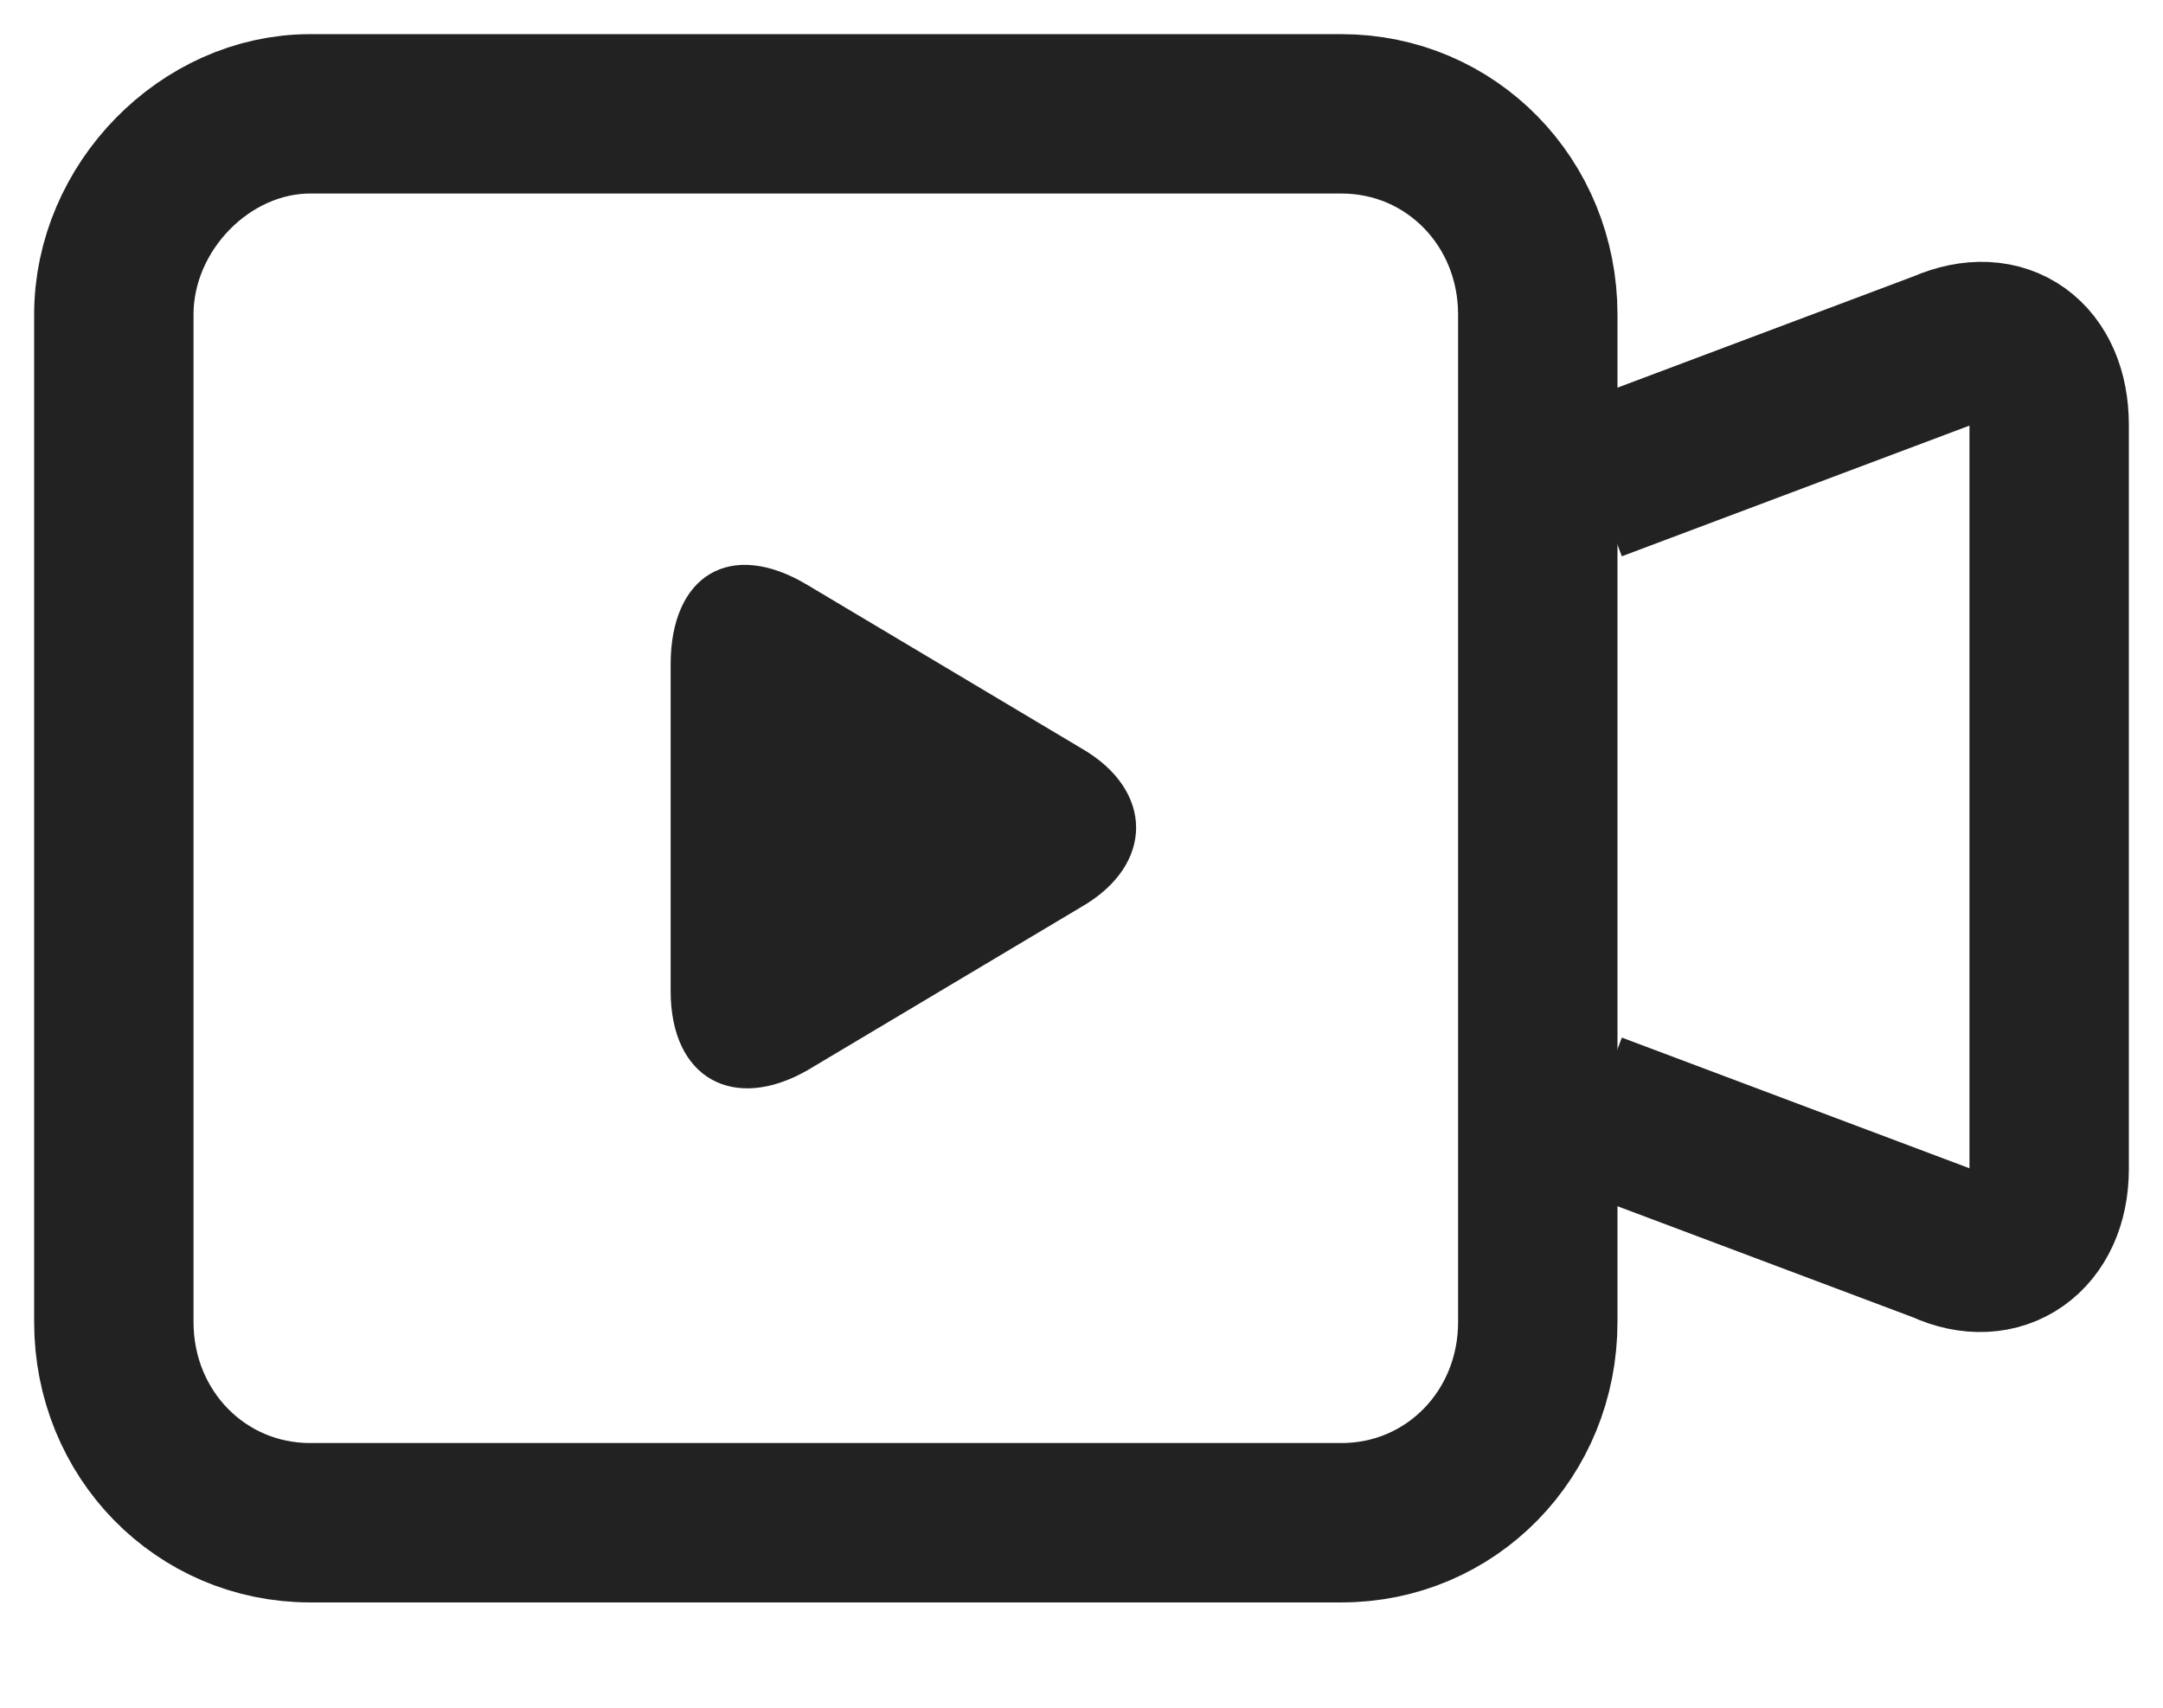 <svg width="19" height="15" viewBox="0 0 19 15" fill="none" xmlns="http://www.w3.org/2000/svg">
<path d="M5.891 5.835C5.891 5.057 6.412 4.729 7.094 5.139L9.499 6.573C10.14 6.942 10.14 7.597 9.499 7.966L7.094 9.4C6.452 9.769 5.891 9.482 5.891 8.704V5.835Z" fill="#222222"/>
<path d="M14 4.231L17.07 3.077C17.597 2.846 18 3.154 18 3.731V10.269C18 10.846 17.566 11.154 17.07 10.923L14 9.769" stroke="#222222" stroke-width="1.4"/>
<path d="M2.724 1H11.784C12.746 1 13.508 1.779 13.508 2.762V11.613C13.508 12.596 12.746 13.375 11.784 13.375H2.724C1.762 13.375 1 12.596 1 11.613V2.762C1 1.82 1.802 1 2.724 1Z" stroke="#222222" stroke-width="1.4"/>
</svg>
